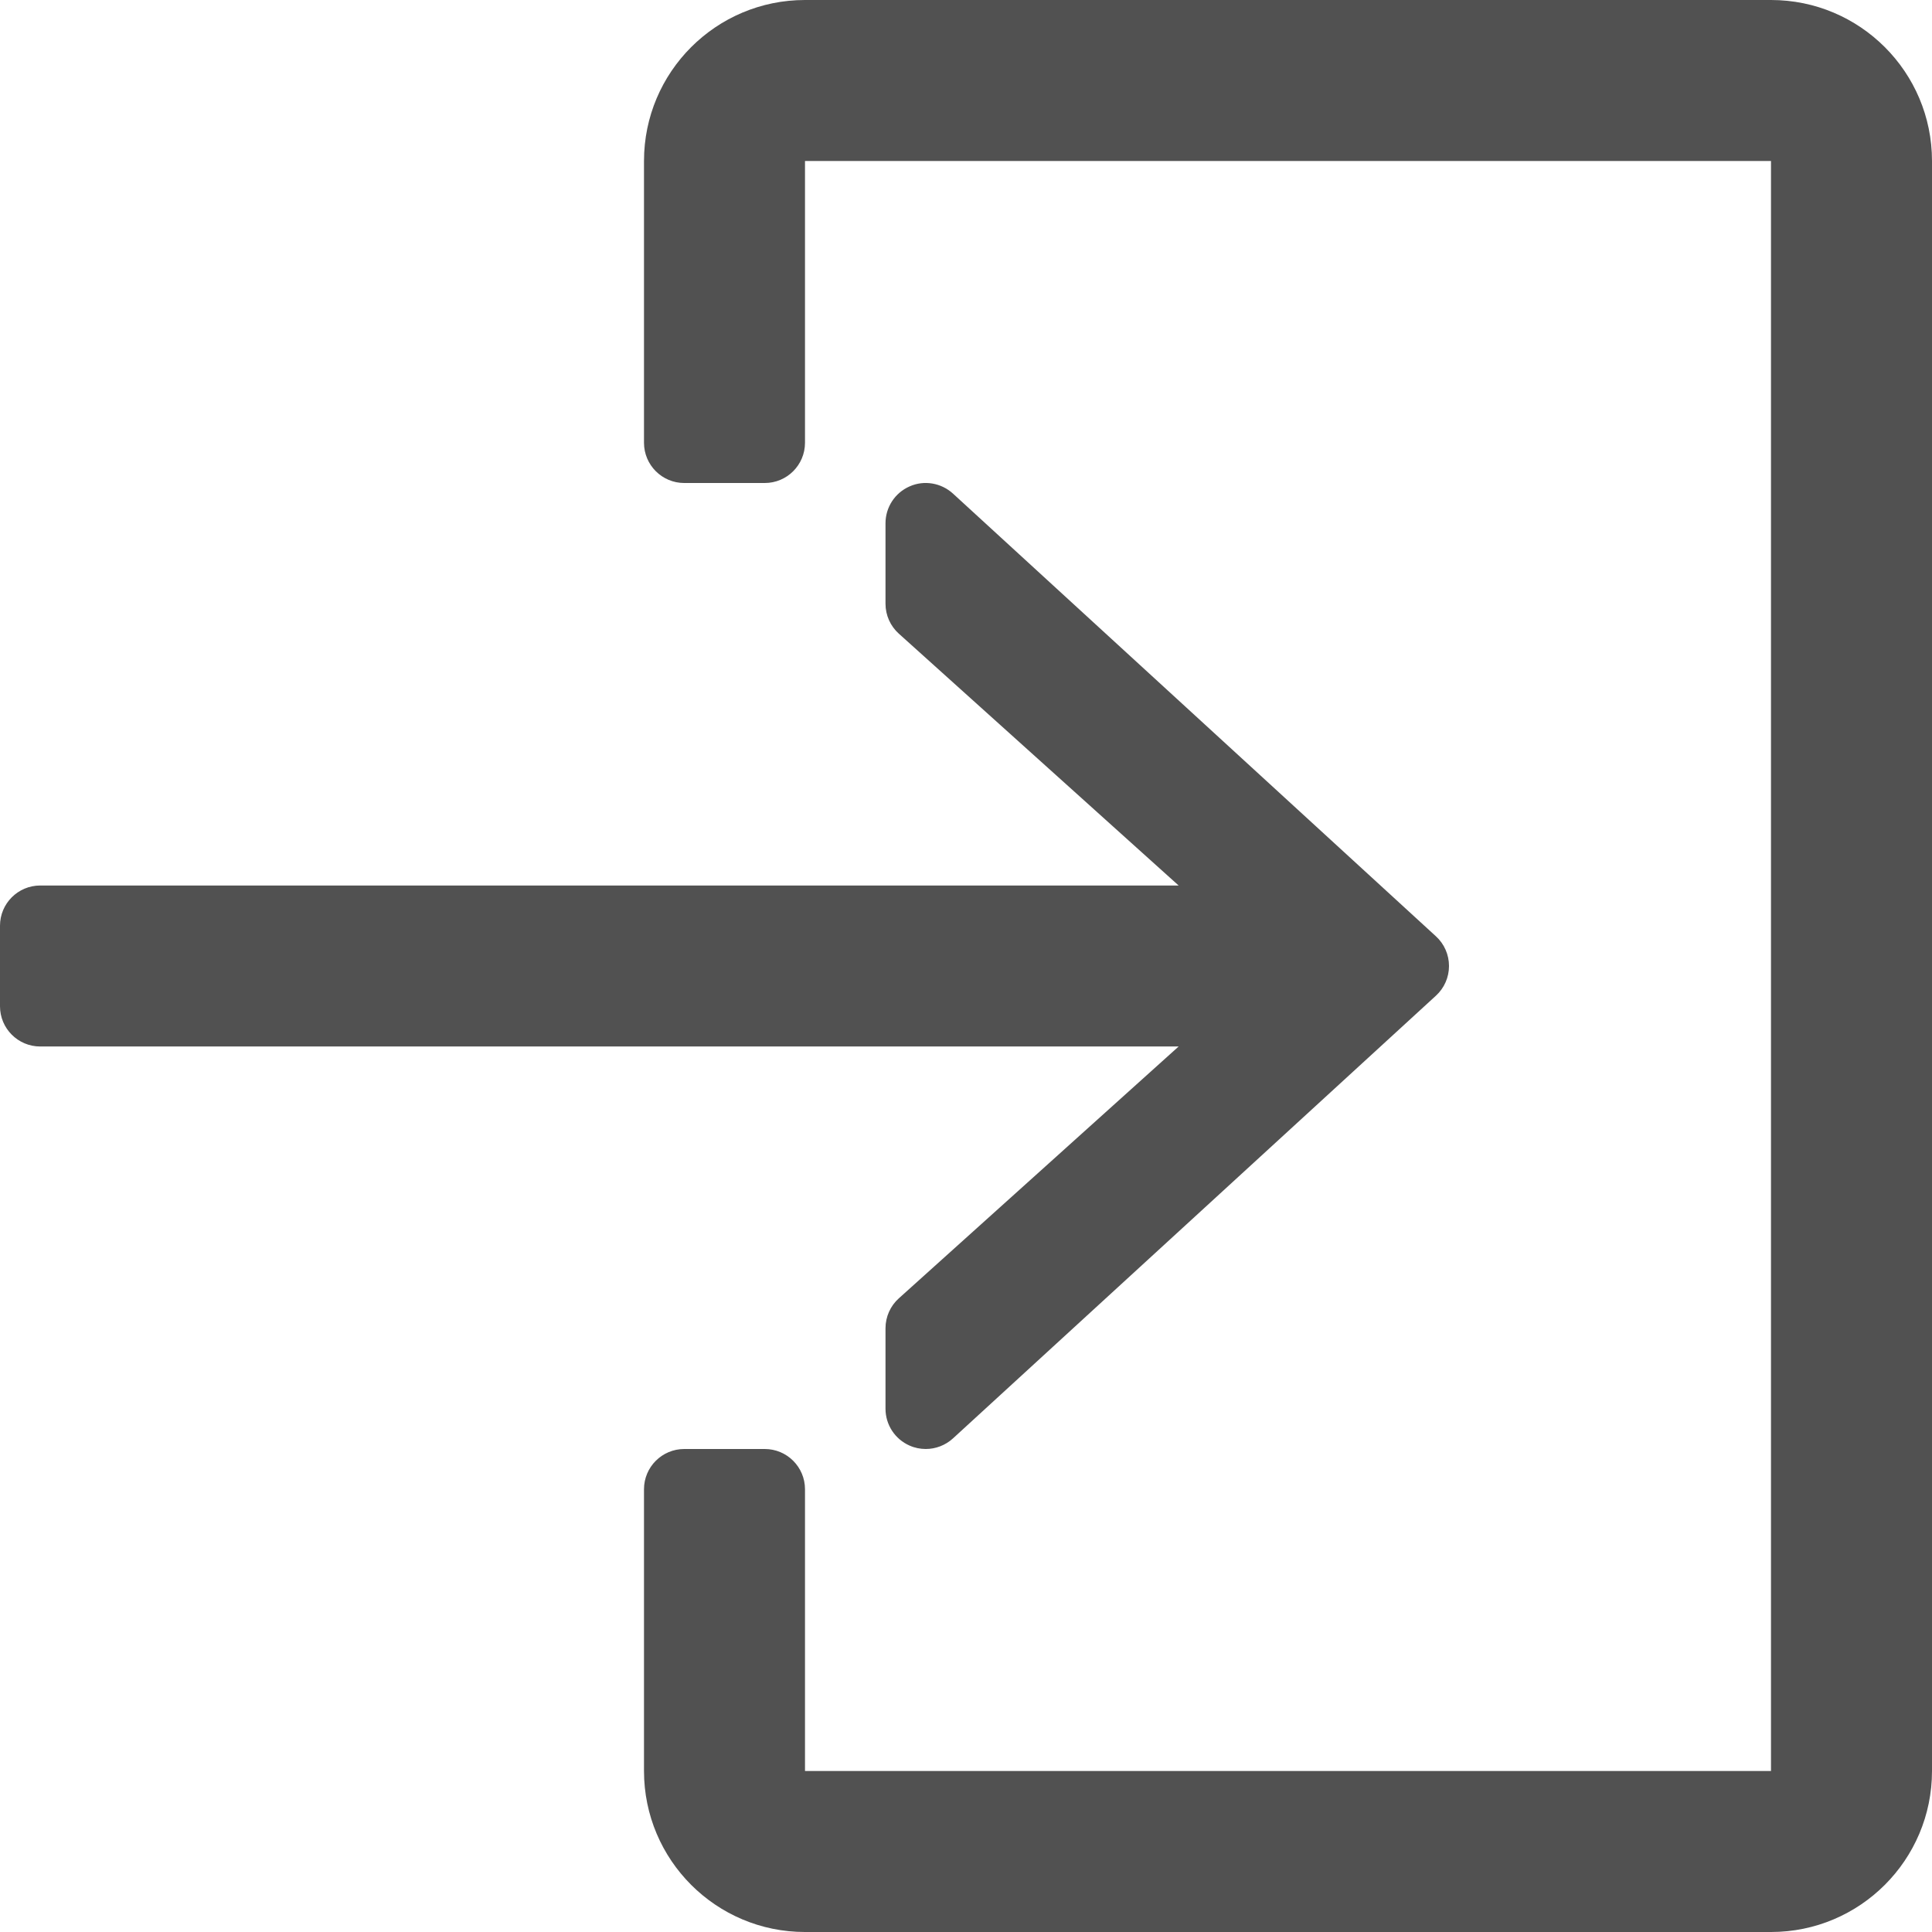 <?xml version="1.0" encoding="iso-8859-1"?>
<!-- Generator: Adobe Illustrator 19.0.0, SVG Export Plug-In . SVG Version: 6.00 Build 0)  -->
<svg version="1.1" id="Capa_1" xmlns="http://www.w3.org/2000/svg" xmlns:xlink="http://www.w3.org/1999/xlink" x="0px" y="0px"
	 viewBox="0 0 512 512" style="enable-background:new 0 0 512 512;" xml:space="preserve">
<g>
	<g>
		<g>
			<path fill="#515151" d="M469.333,0h-256c-23.564,0-42.667,19.103-42.667,42.667v74.667c0,5.891,4.776,10.667,10.667,10.667h21.333
				c5.891,0,10.667-4.776,10.667-10.667V42.667h256v426.667h-256v-74.667c0-5.891-4.776-10.667-10.667-10.667h-21.333
				c-5.891,0-10.667,4.776-10.667,10.667v74.667c0,23.564,19.102,42.667,42.667,42.667h256C492.898,512,512,492.898,512,469.333
				V42.667C512,19.103,492.898,0,469.333,0z"/>
			<path fill="#515151" d="M238.198,344.073c-2.25,2.021-3.531,4.906-3.531,7.927v21.333c0,4.229,2.5,8.063,6.375,9.76
				c1.375,0.615,2.844,0.906,4.292,0.906c2.615,0,5.198-0.969,7.208-2.802l128-117.333C382.75,261.844,384,258.99,384,256
				s-1.25-5.844-3.458-7.865l-128-117.333c-3.125-2.844-7.656-3.625-11.5-1.896c-3.875,1.698-6.375,5.531-6.375,9.76V160
				c0,3.021,1.281,5.906,3.531,7.927l74.151,66.74H10.667C4.771,234.667,0,239.438,0,245.333v21.333
				c0,5.896,4.771,10.667,10.667,10.667h301.682L238.198,344.073z"/>
		</g>
	</g>
</g>
<g>
</g>
<g>
</g>
<g>
</g>
<g>
</g>
<g>
</g>
<g>
</g>
<g>
</g>
<g>
</g>
<g>
</g>
<g>
</g>
<g>
</g>
<g>
</g>
<g>
</g>
<g>
</g>
<g>
</g>
</svg>
